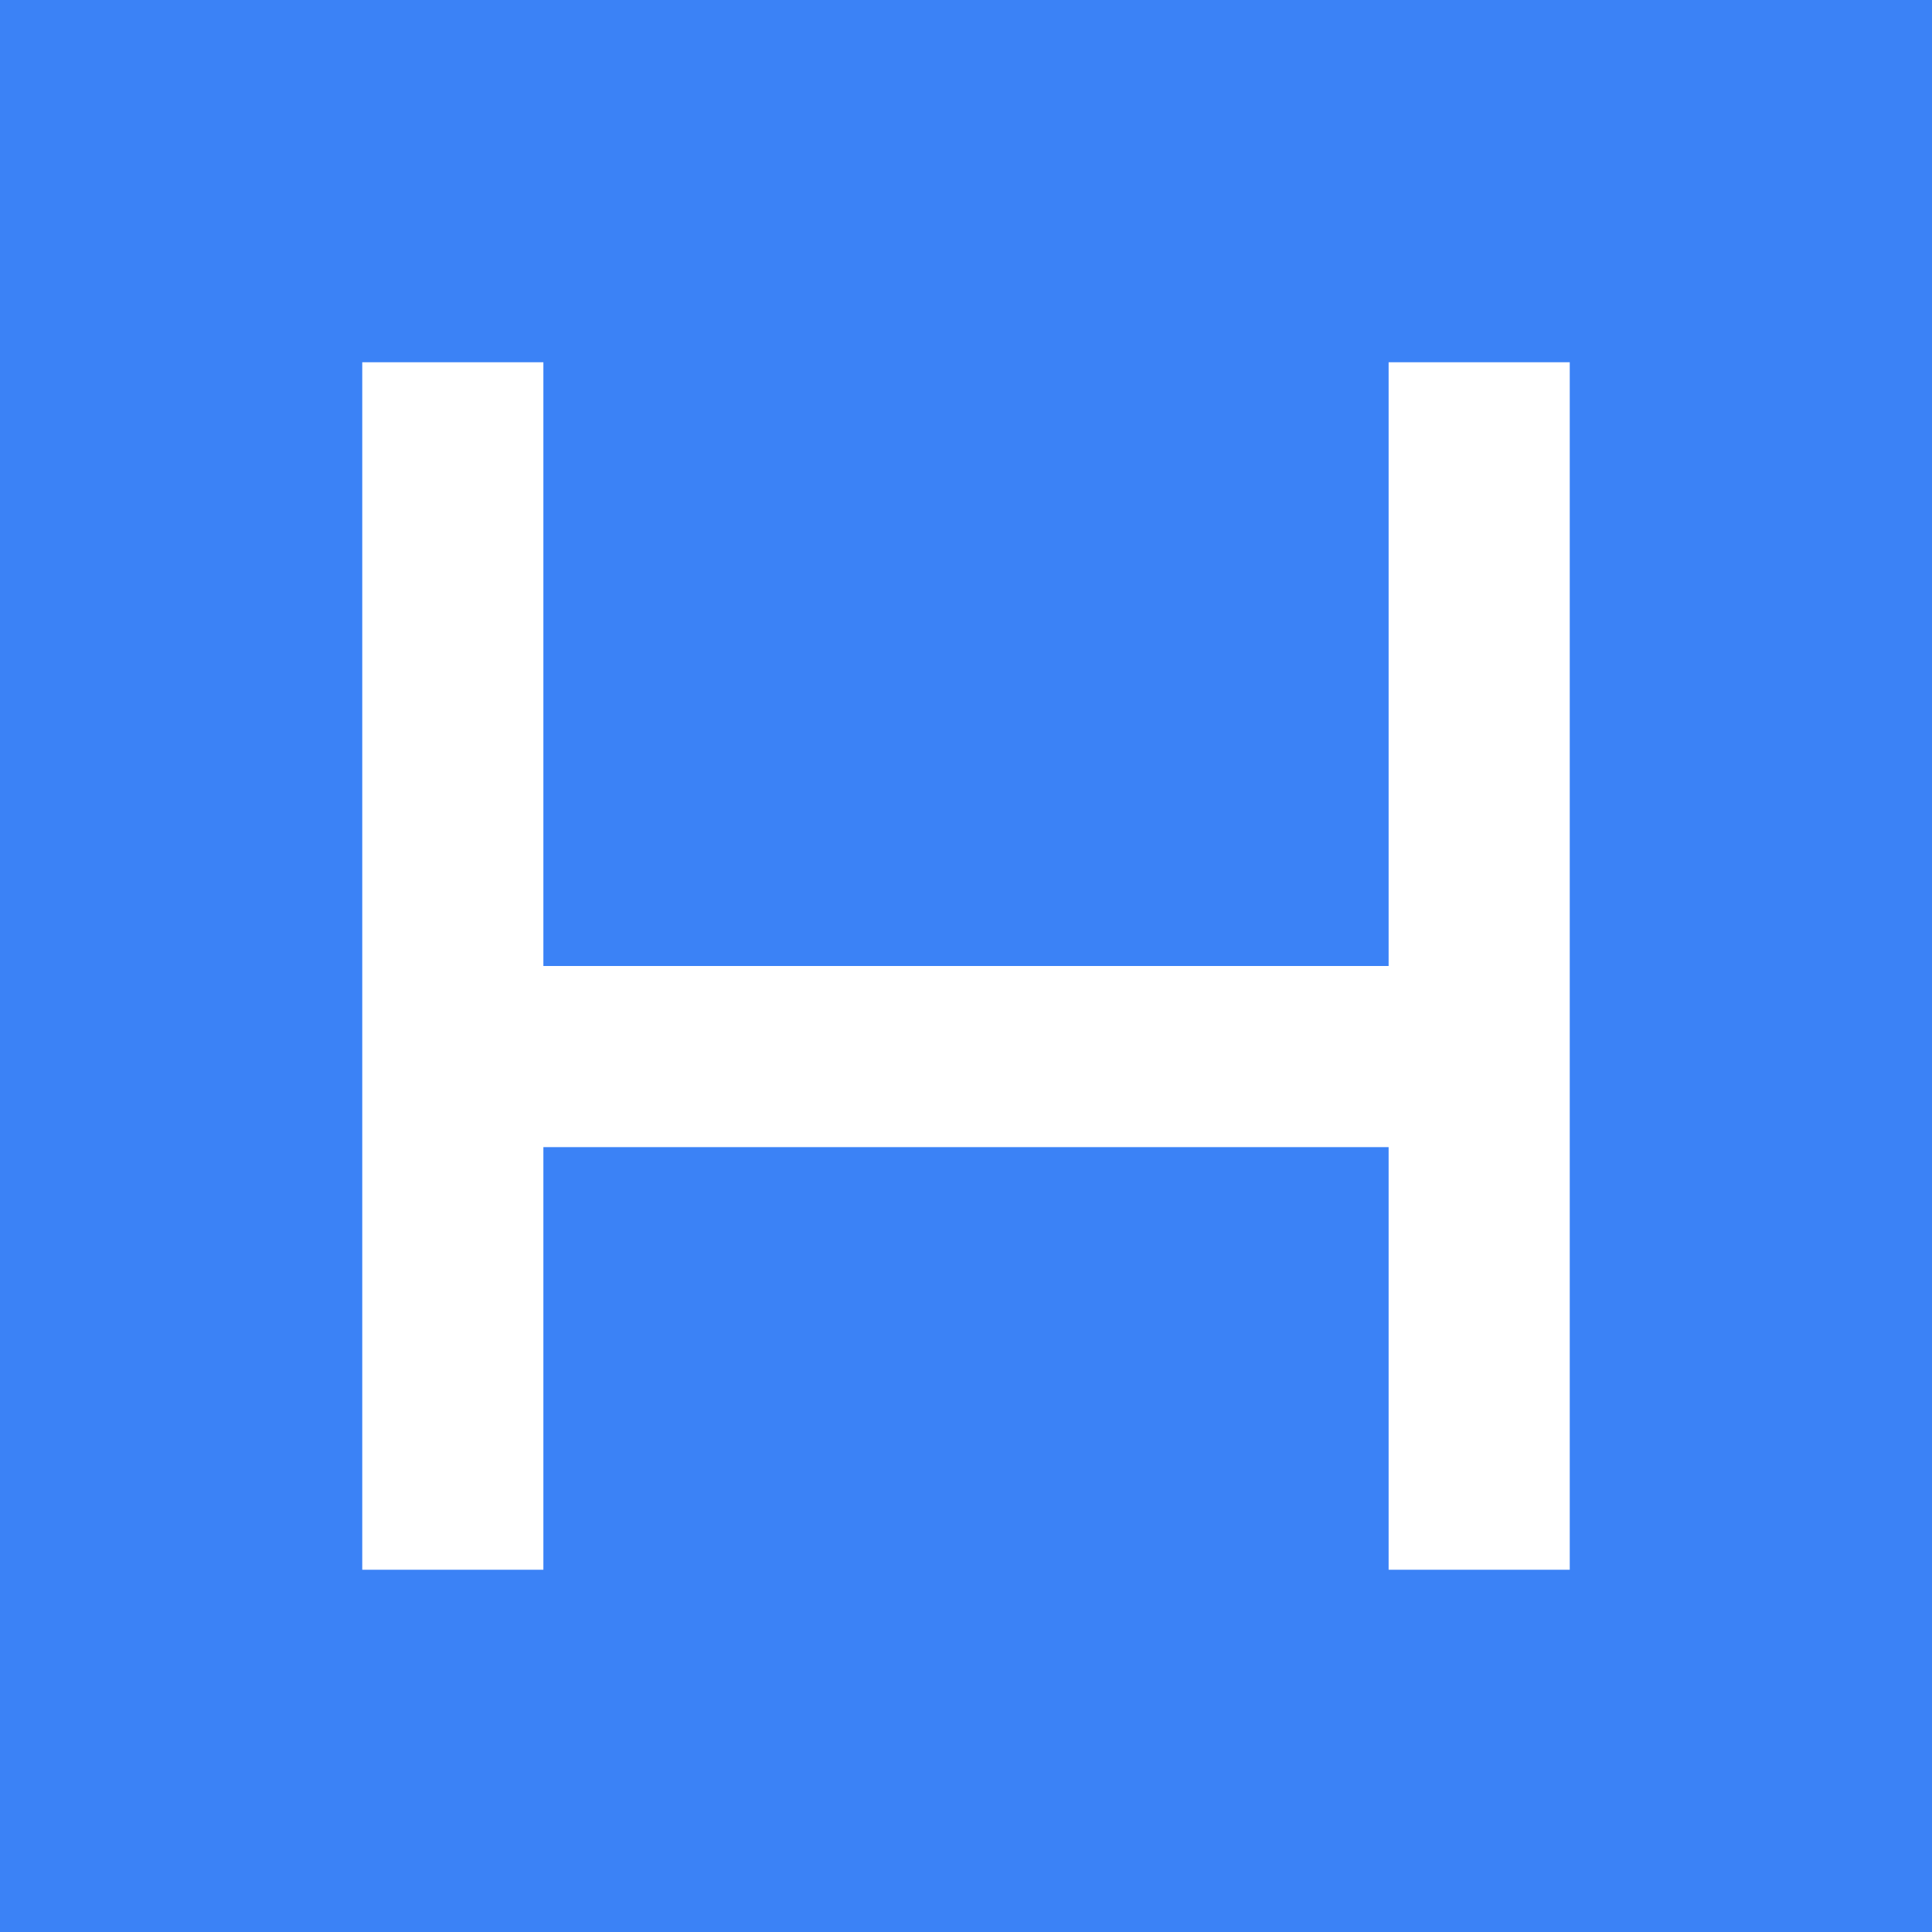 <svg width="16" height="16" viewBox="0 0 16 16" fill="none" xmlns="http://www.w3.org/2000/svg">
  <rect width="16" height="16" fill="#3B82F6"/>
  <path d="M3 3V13H4.5V9.5H11.5V13H13V3H11.5V8H4.5V3H3Z" fill="white"/>
</svg>
